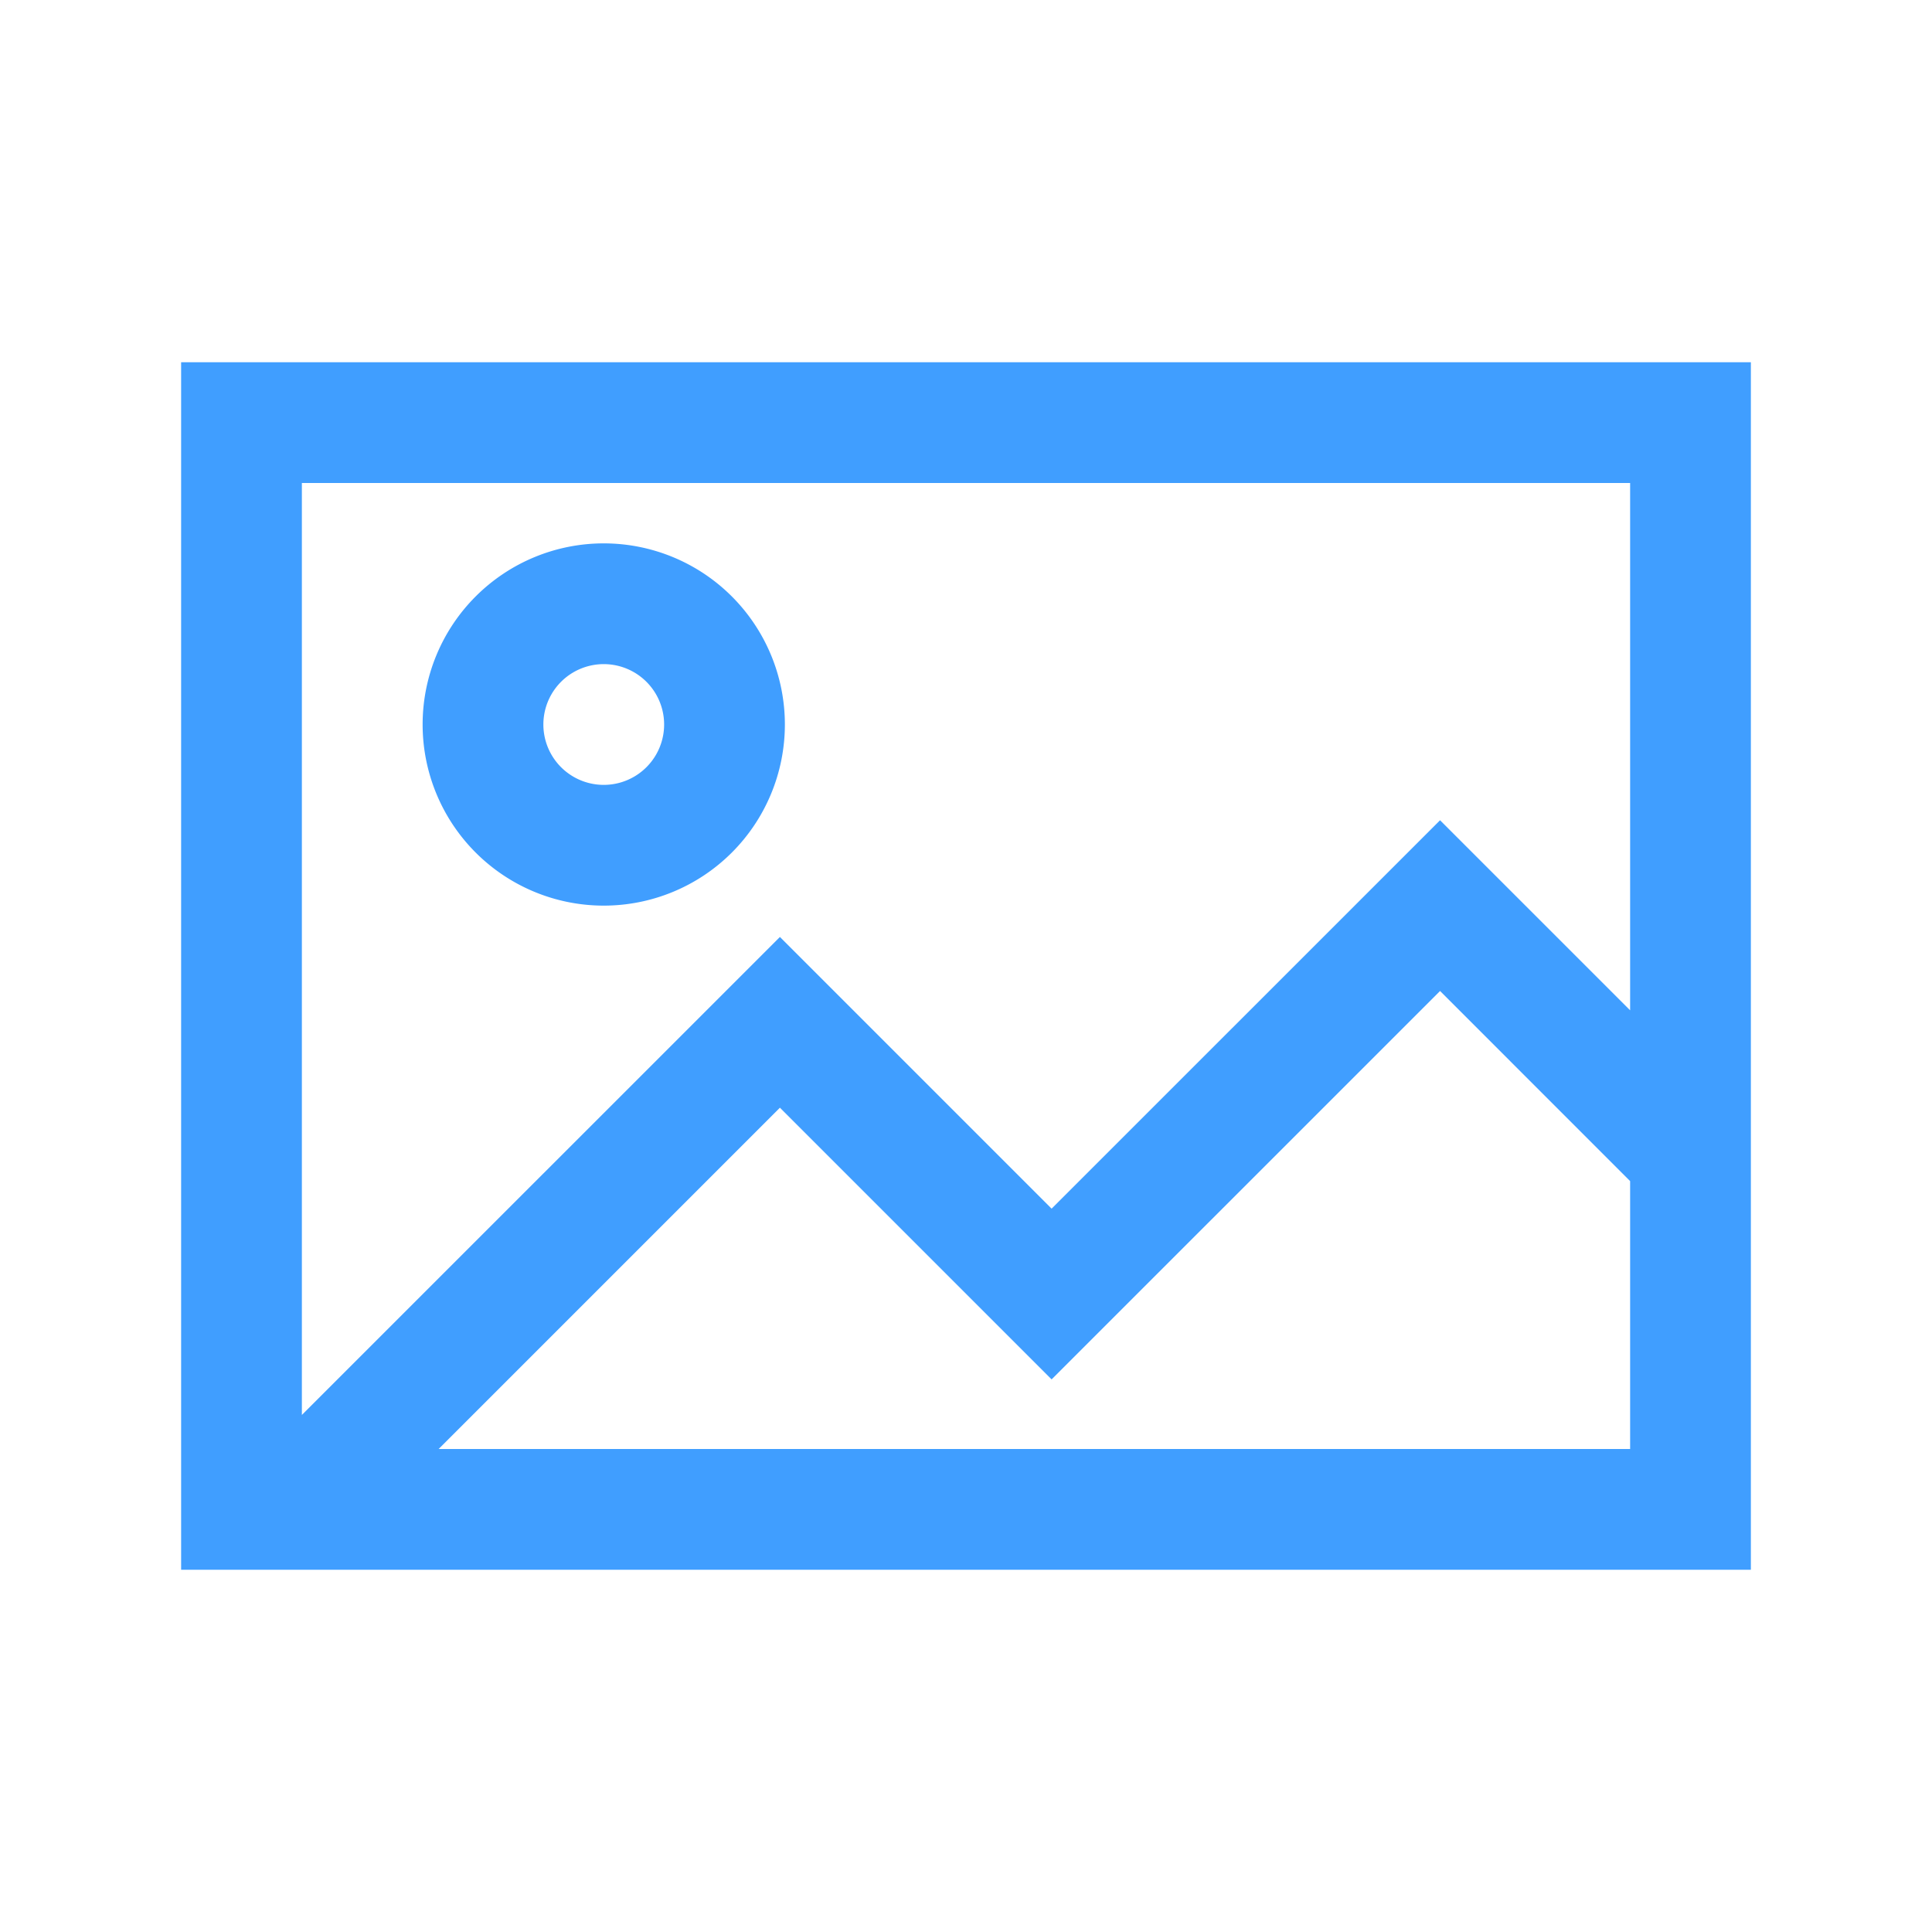 <?xml version="1.0" standalone="no"?><!DOCTYPE svg PUBLIC "-//W3C//DTD SVG 1.1//EN"
        "http://www.w3.org/Graphics/SVG/1.1/DTD/svg11.dtd">
<svg t="1693140619863" class="icon" viewBox="0 0 1024 1024" version="1.1" xmlns="http://www.w3.org/2000/svg" p-id="6009"
     width="200" height="200">
    <path d="M928 192v640H96V192h832z m-164.736 333.248l-205.888 205.856-144-144L232.48 768H864v-141.984l-100.736-100.768zM864 256H160v493.952l253.376-253.344 144 144 205.888-205.856L864 535.488V256zM320 288a96 96 0 1 1 0 192 96 96 0 0 1 0-192z m0 64a32 32 0 1 0 0 64 32 32 0 0 0 0-64z"
          fill="#409EFF" p-id="6010"></path>
</svg>